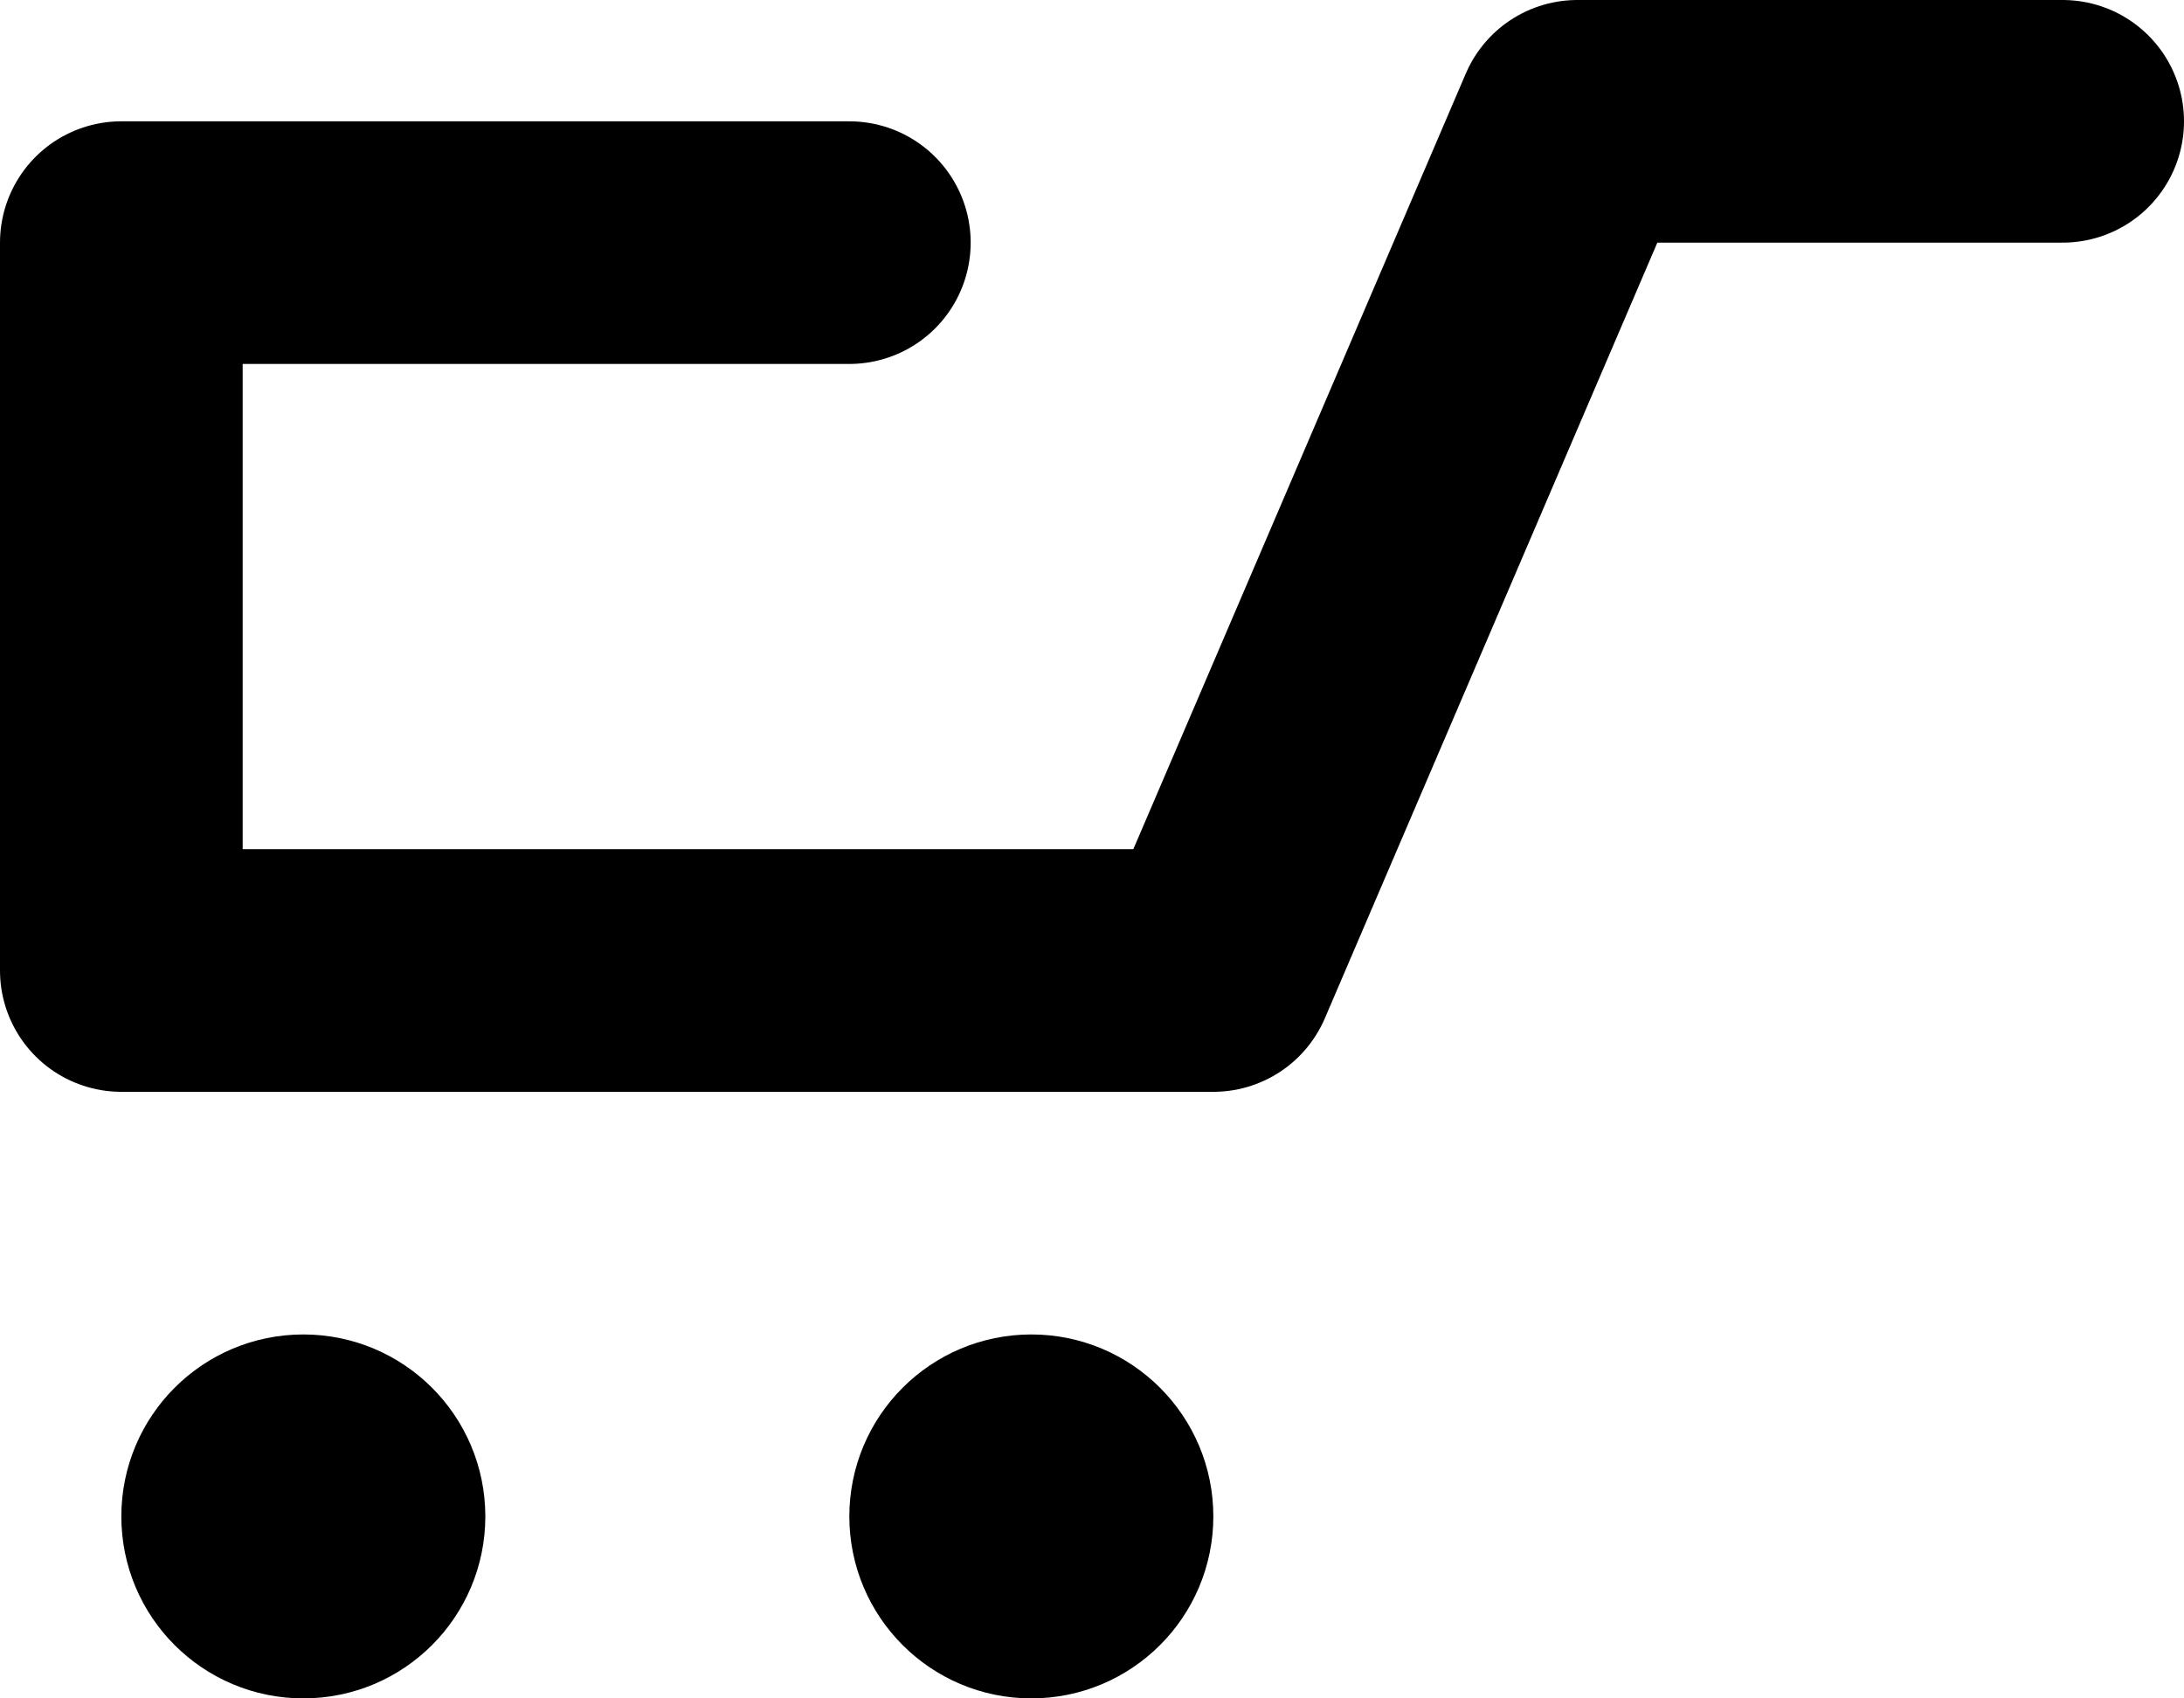 <svg width="18" height="14" viewBox="0 0 18 14" fill="none" xmlns="http://www.w3.org/2000/svg">
<circle cx="2.5" cy="12.5" r="1" fill="black" stroke="black"/>
<circle cx="8.5" cy="12.5" r="1" fill="black" stroke="black"/>
<path d="M7 2H1V8H10L13 1H17" stroke="black" stroke-width="2" stroke-linecap="round" stroke-linejoin="round"/>
</svg>
